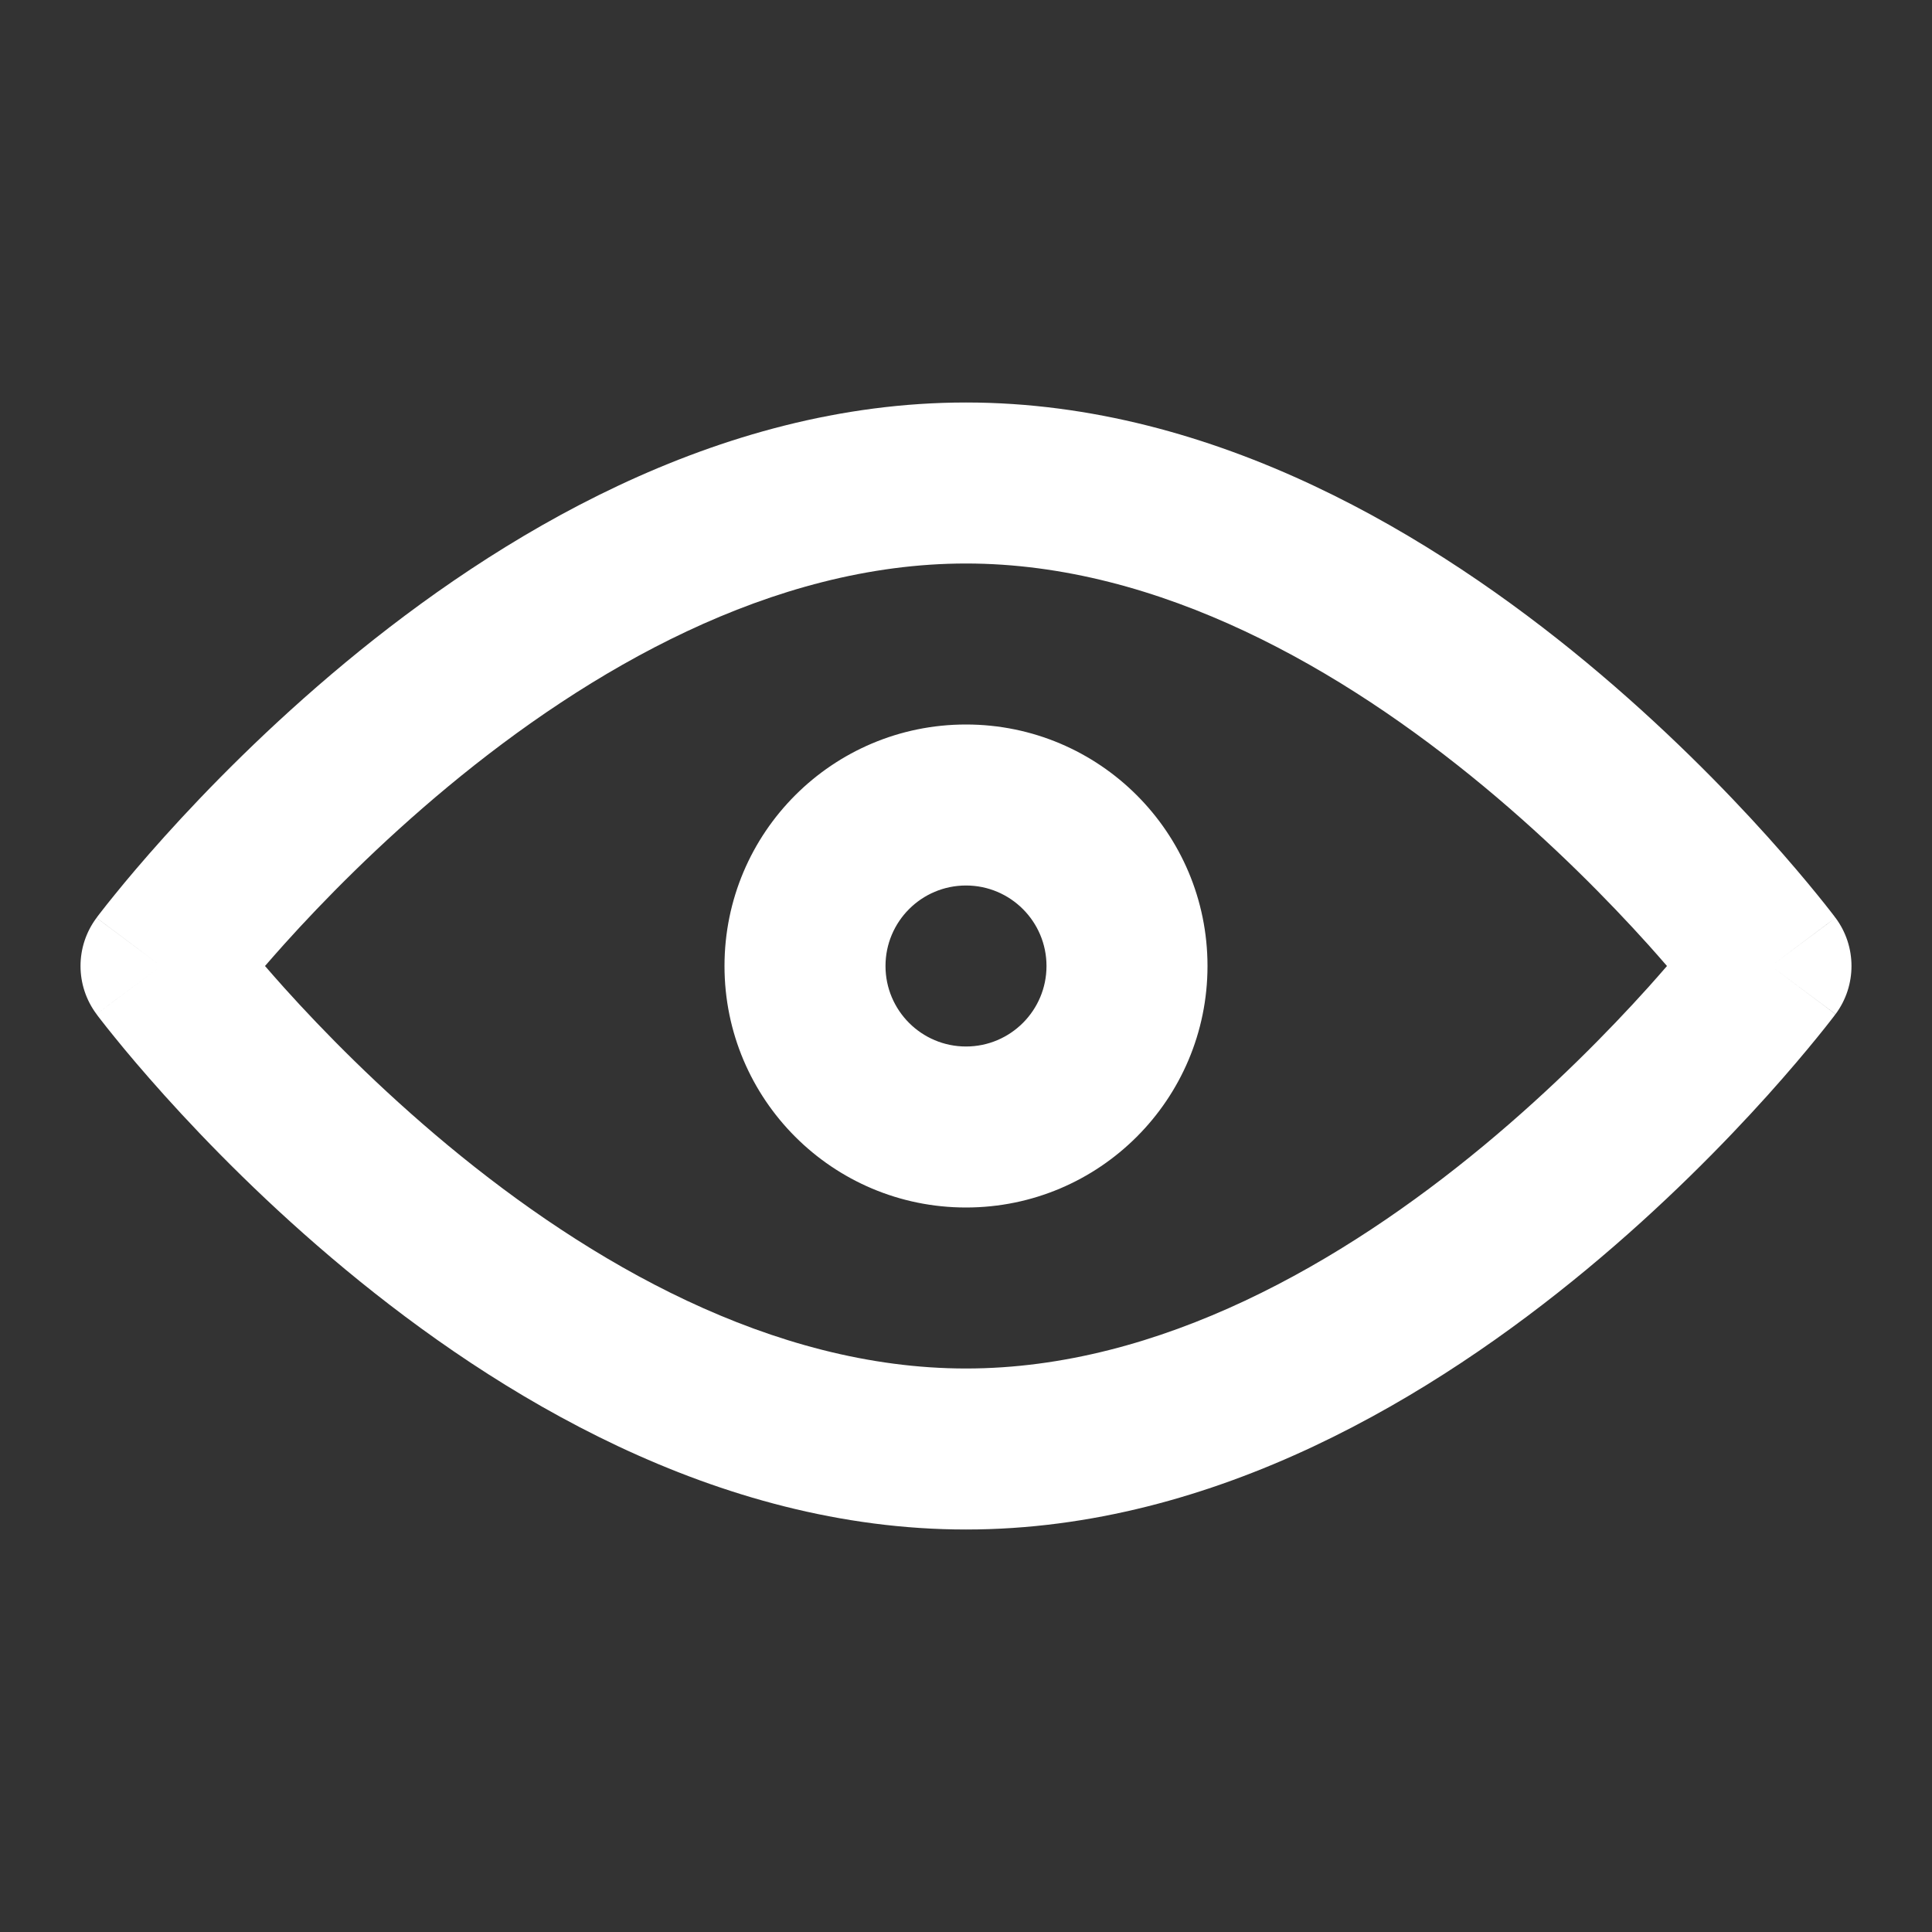 <svg width="24" height="24" viewBox="0 0 24 24" fill="none" xmlns="http://www.w3.org/2000/svg">
<rect x="0" y="0" width="24" height="24" fill="#333333" stroke="none"/>
<path fill-rule="evenodd" clip-rule="evenodd" d="M3.292 12C3.364 12.083 3.443 12.173 3.529 12.269C4.011 12.805 4.709 13.518 5.567 14.23C7.312 15.677 9.587 17 12 17C14.413 17 16.688 15.677 18.433 14.23C19.291 13.518 19.988 12.805 20.471 12.269C20.557 12.173 20.636 12.083 20.708 12C20.636 11.917 20.557 11.827 20.471 11.731C19.988 11.195 19.291 10.482 18.433 9.77C16.688 8.323 14.413 7 12 7C9.587 7 7.312 8.323 5.567 9.77C4.709 10.482 4.011 11.195 3.529 11.731C3.443 11.827 3.364 11.917 3.292 12ZM22 12C22.802 11.402 22.801 11.402 22.801 11.401L22.799 11.399L22.795 11.394L22.783 11.377C22.772 11.363 22.757 11.344 22.738 11.319C22.7 11.27 22.645 11.2 22.573 11.112C22.43 10.936 22.223 10.689 21.958 10.394C21.428 9.805 20.66 9.019 19.709 8.23C17.835 6.677 15.11 5 12 5C8.89 5 6.165 6.677 4.291 8.23C3.34 9.019 2.572 9.805 2.042 10.394C1.777 10.689 1.569 10.936 1.427 11.112C1.355 11.2 1.3 11.27 1.262 11.319C1.243 11.344 1.228 11.363 1.217 11.377L1.205 11.394L1.201 11.399L1.199 11.401C1.199 11.401 1.199 11.402 2 12L1.199 11.402C0.934 11.757 0.934 12.243 1.199 12.598L2 12C1.199 12.598 1.198 12.598 1.199 12.598L1.201 12.601L1.205 12.606L1.217 12.623C1.228 12.637 1.243 12.656 1.262 12.681C1.3 12.73 1.355 12.8 1.427 12.888C1.569 13.064 1.777 13.311 2.042 13.606C2.572 14.195 3.34 14.982 4.291 15.77C6.165 17.323 8.89 19 12 19C15.11 19 17.835 17.323 19.709 15.77C20.66 14.982 21.428 14.195 21.958 13.606C22.223 13.311 22.43 13.064 22.573 12.888C22.645 12.8 22.7 12.73 22.738 12.681C22.757 12.656 22.772 12.637 22.783 12.623L22.795 12.606L22.799 12.601L22.801 12.599C22.801 12.599 22.802 12.598 22 12ZM22 12L22.802 12.598C23.066 12.243 23.066 11.756 22.801 11.401L22 12ZM12 11C11.448 11 11 11.448 11 12C11 12.552 11.448 13 12 13C12.552 13 13 12.552 13 12C13 11.448 12.552 11 12 11ZM9 12C9 10.343 10.343 9 12 9C13.657 9 15 10.343 15 12C15 13.657 13.657 15 12 15C10.343 15 9 13.657 9 12Z" fill="white"/>
</svg>
